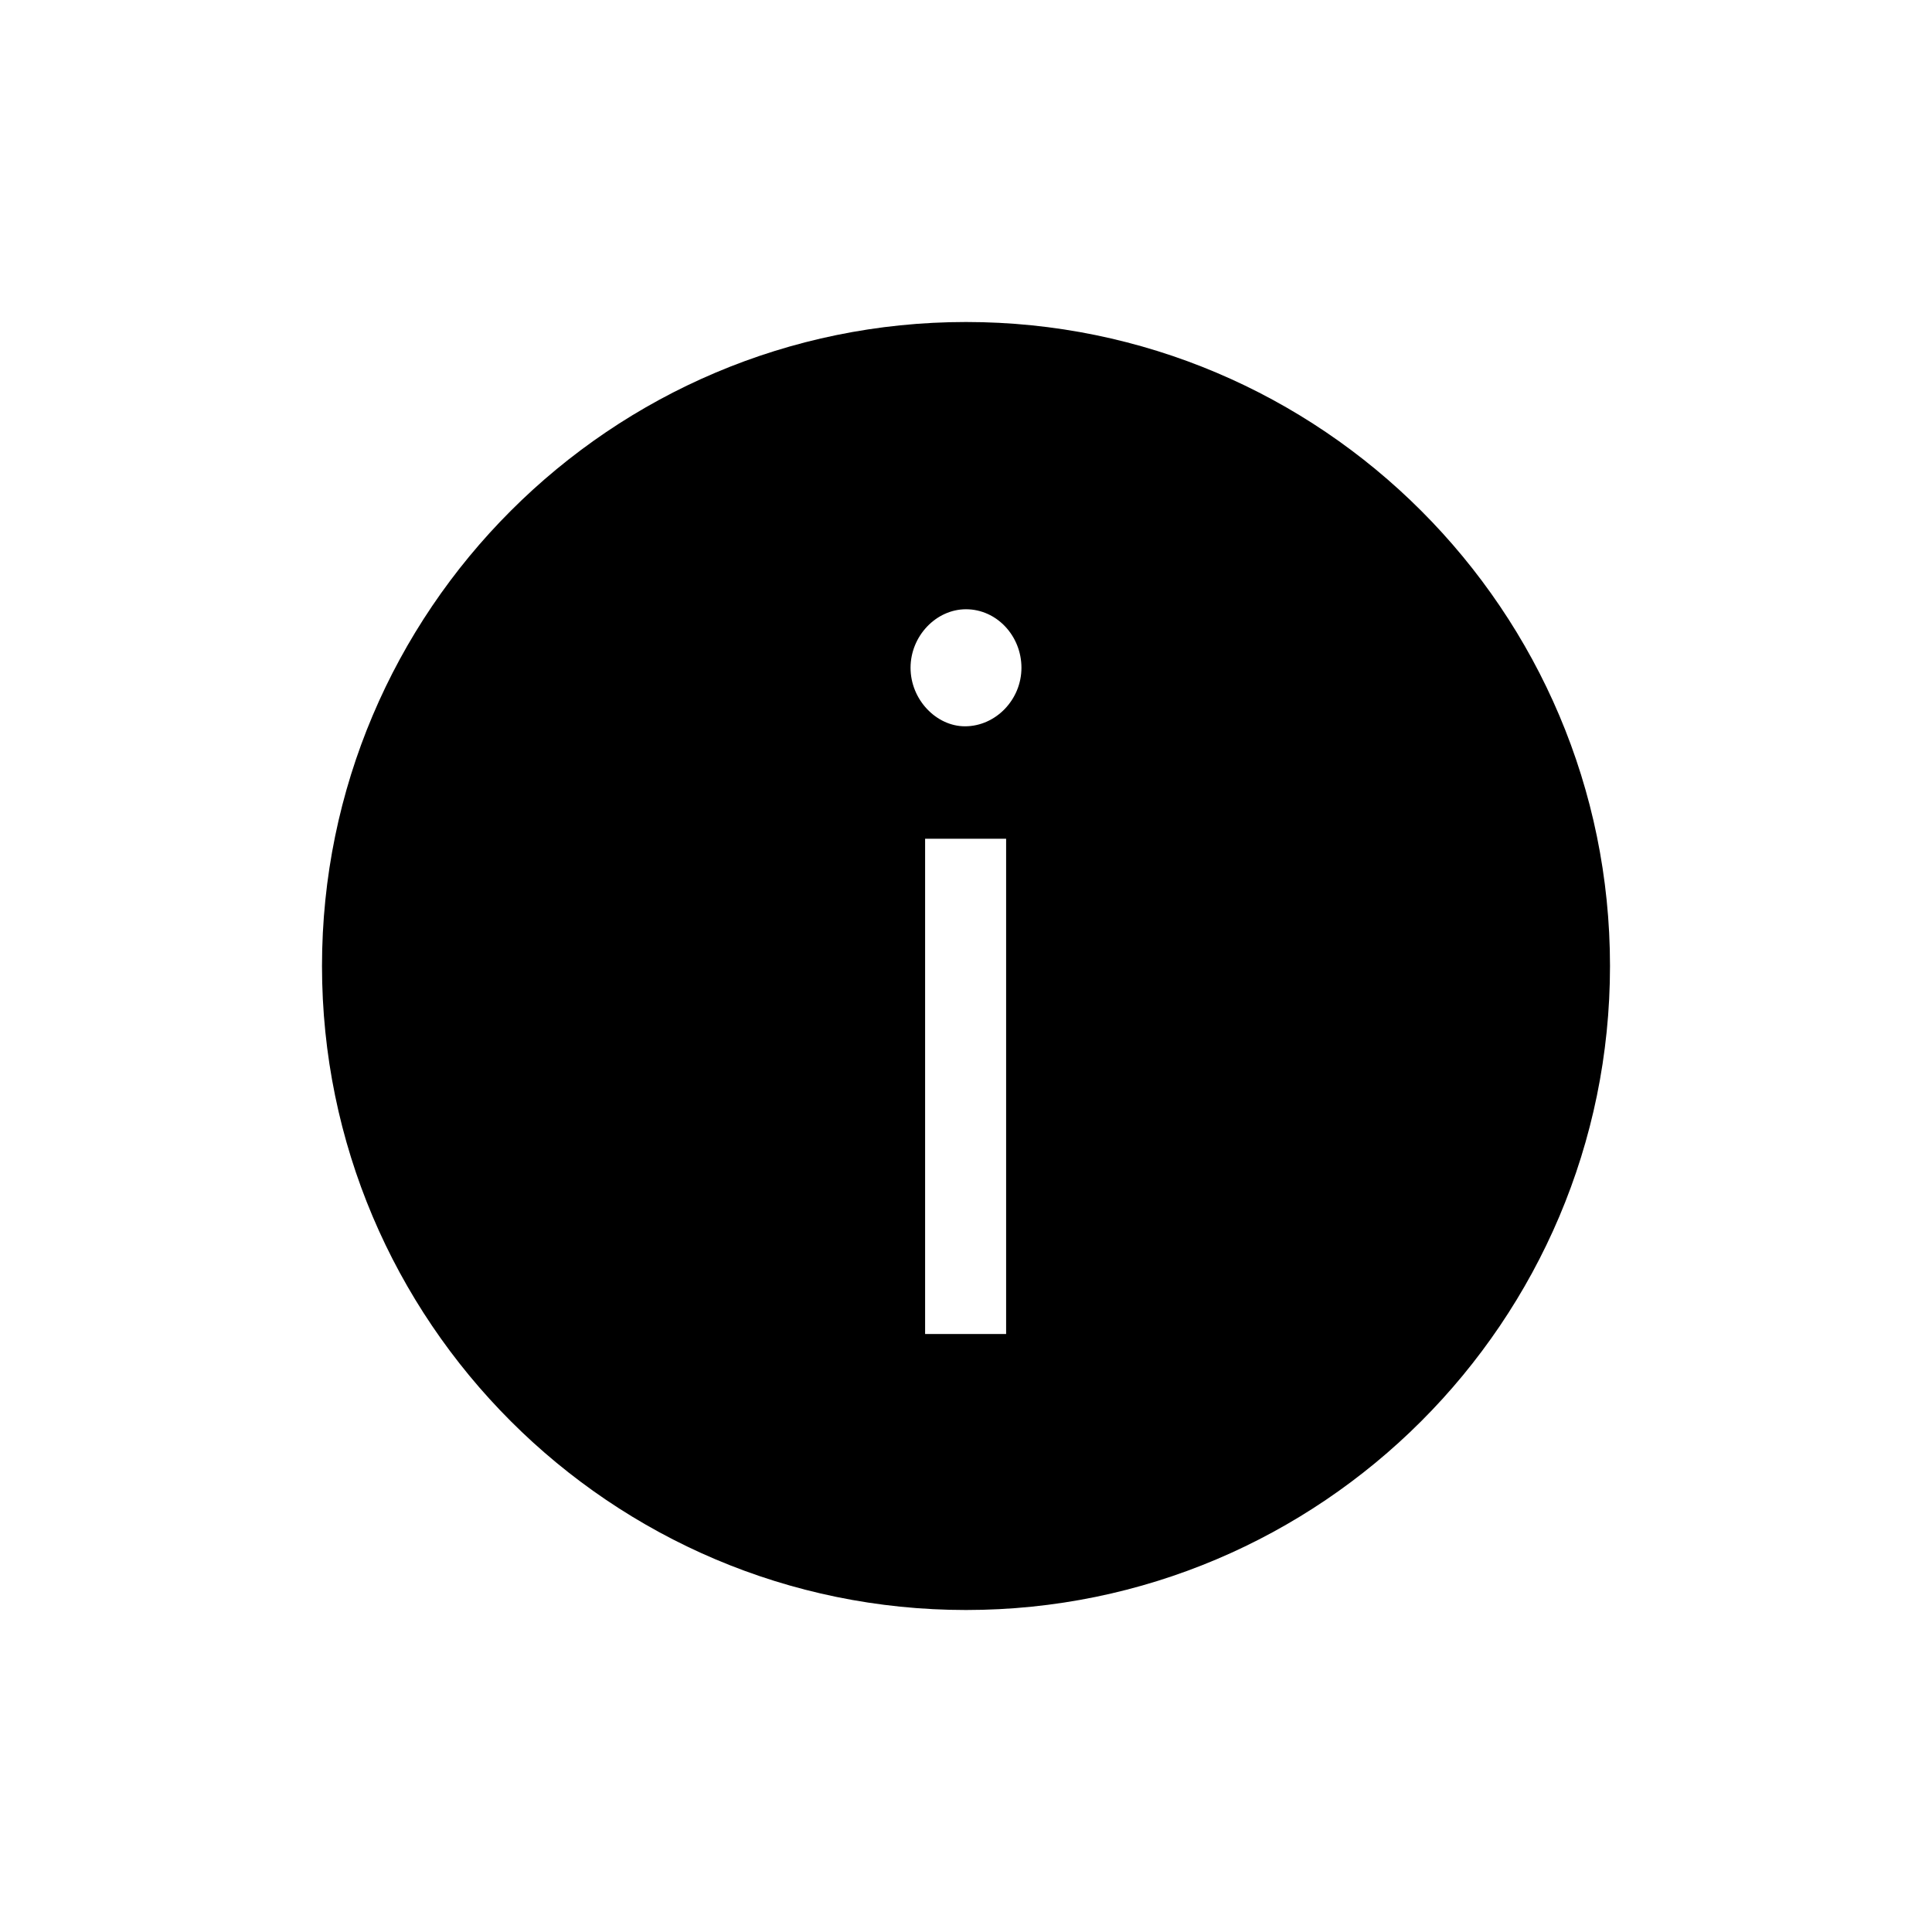 <?xml version="1.0" encoding="UTF-8"?>
<svg width="60px" height="60px" viewBox="0 0 60 60" version="1.1" xmlns="http://www.w3.org/2000/svg" xmlns:xlink="http://www.w3.org/1999/xlink">
    <!-- Generator: Sketch 61 (89581) - https://sketch.com -->
    <title>fill-info</title>
    <desc>Created with Sketch.</desc>
    <g id="fill-info" stroke="none" stroke-width="1" fill="none" fill-rule="evenodd">
        <g transform="translate(10, 10)" fill="#000000" fill-rule="nonzero" id="i-icon">
            <path d="M20,0 C31.032,0 40,8.968 40,20 C40,31.032 31.032,40 20,40 C8.968,40 0,31.032 0,20 C0,8.968 8.968,0 20,0 Z M21.246,16.048 L18.73,16.048 L18.73,31.429 L21.246,31.429 L21.246,16.048 Z M20,8.921 C19.071,8.921 18.278,9.754 18.278,10.738 C18.278,11.73 19.079,12.556 19.968,12.556 C20.921,12.556 21.722,11.73 21.722,10.738 C21.722,9.746 20.952,8.921 20,8.921 Z"></path>
        </g>
    </g>
</svg>